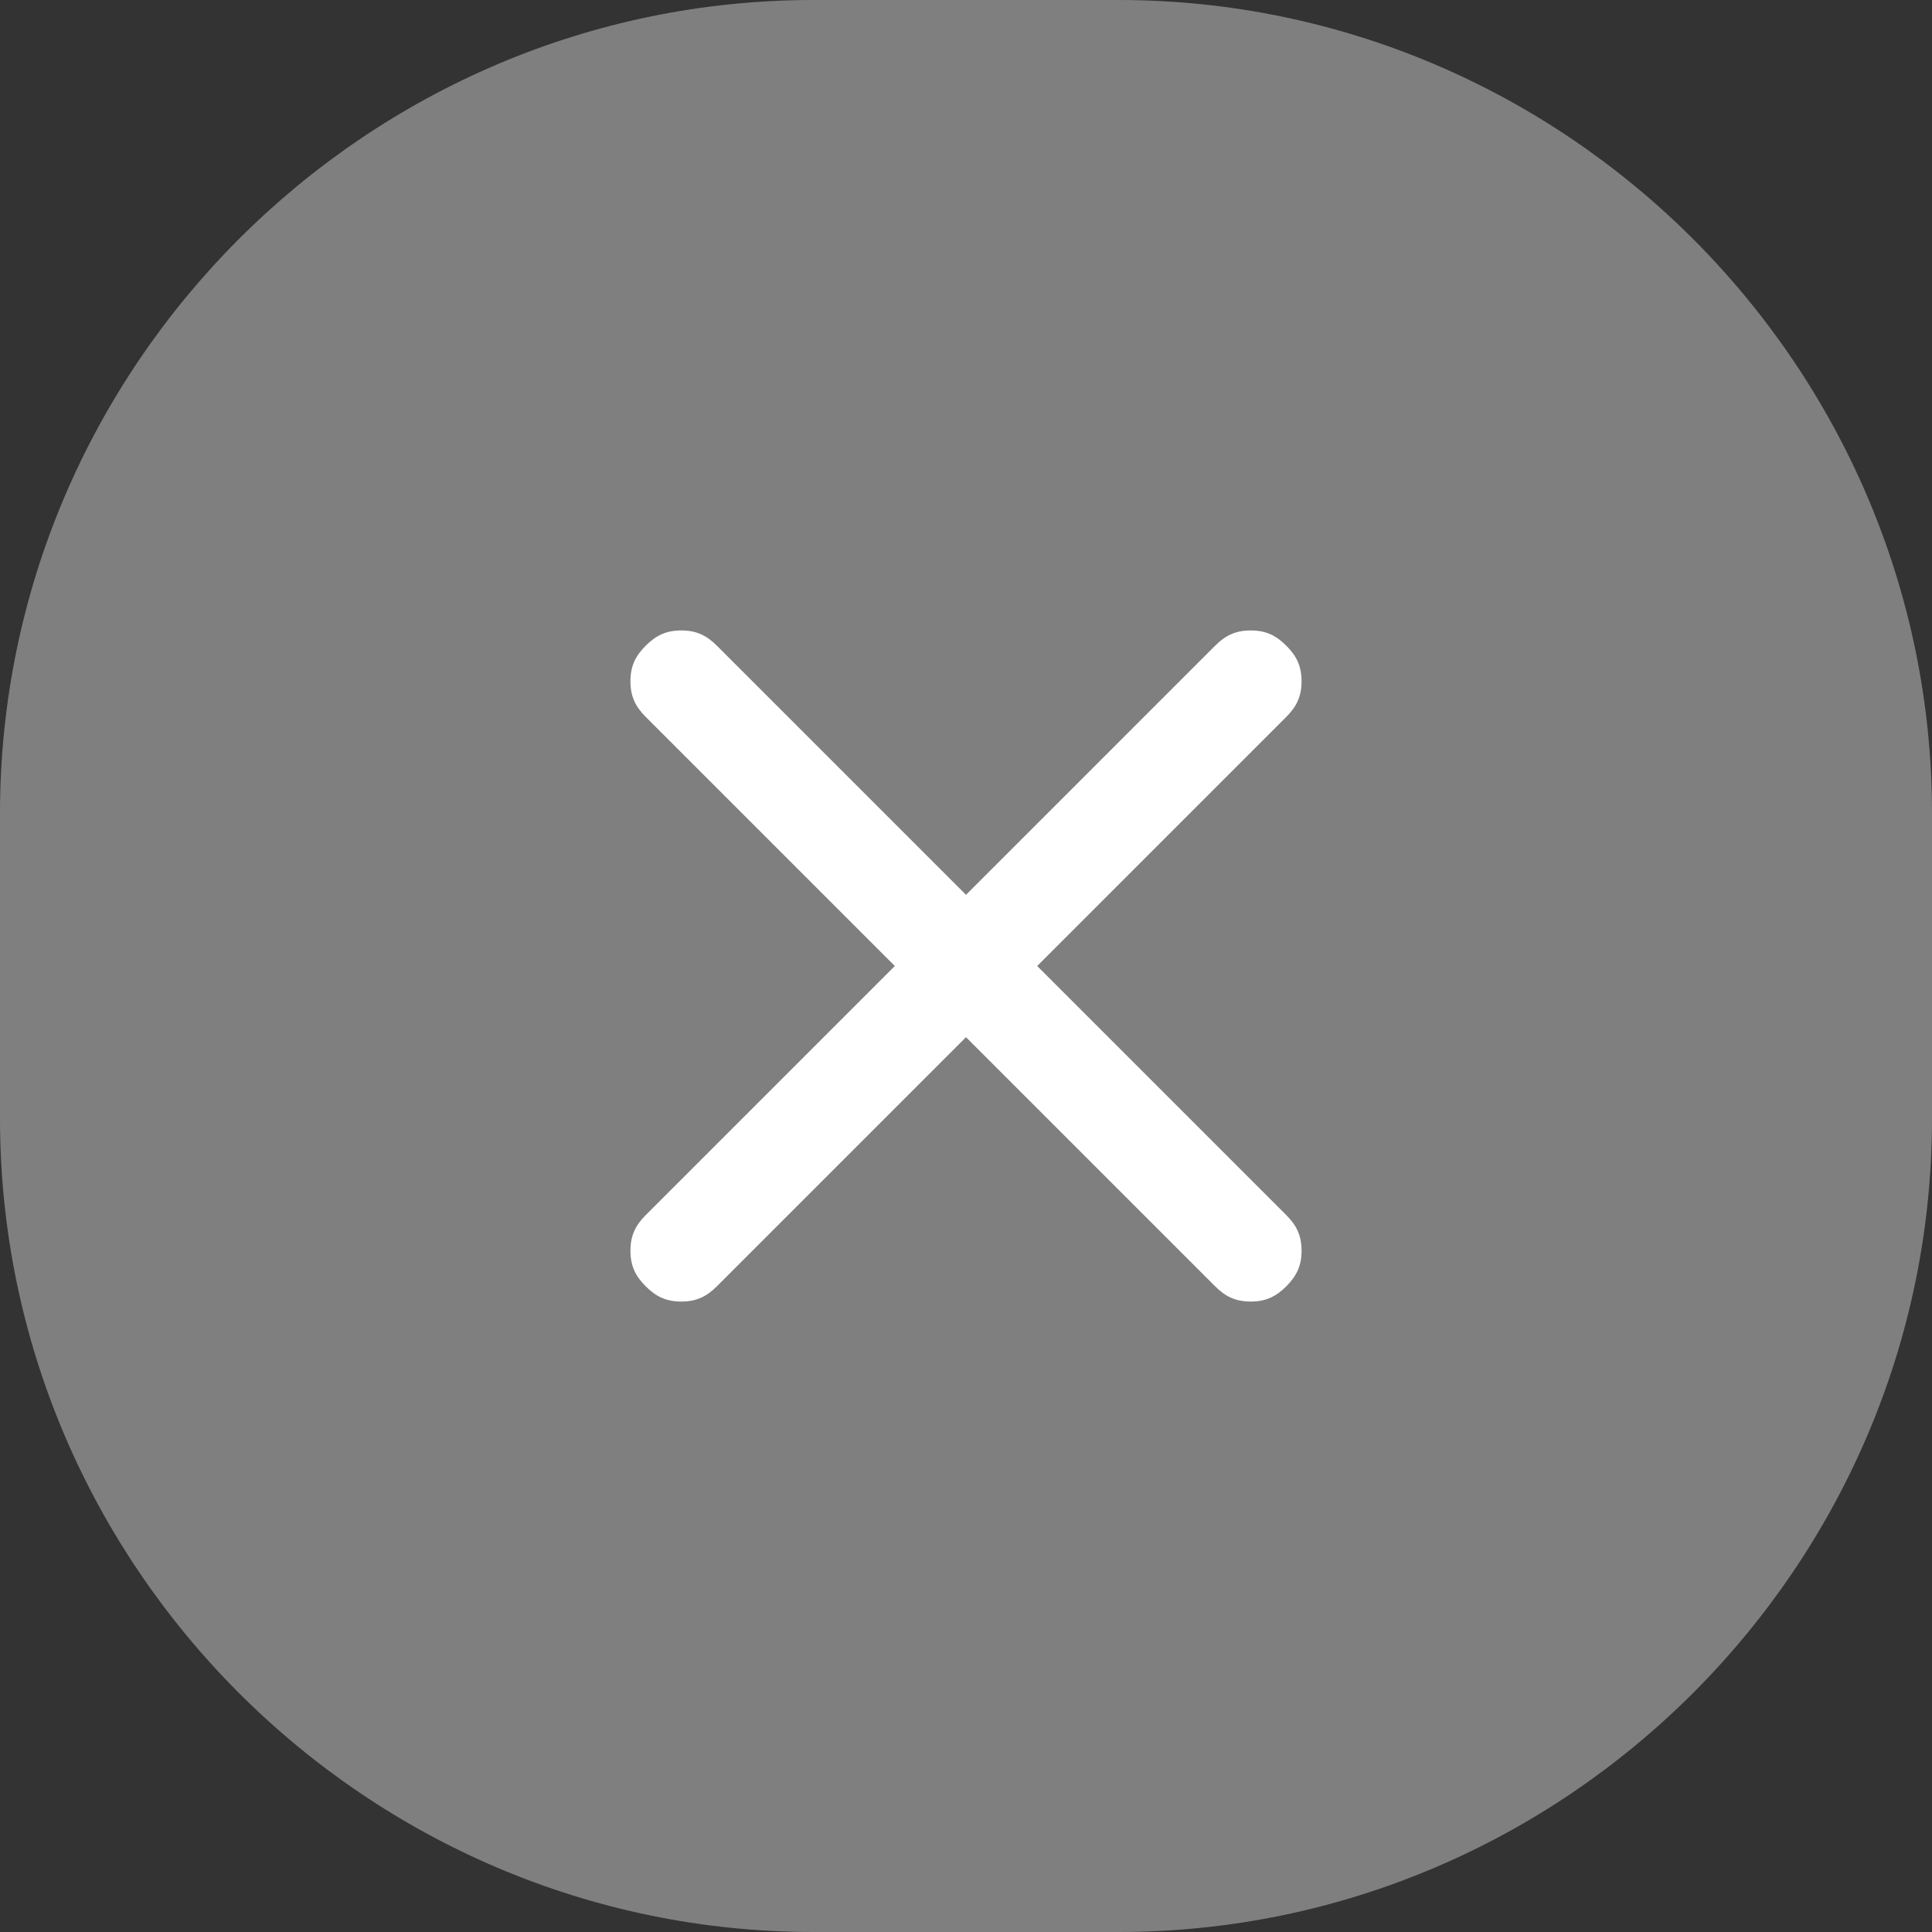 <?xml version="1.0" encoding="utf-8"?>
<!-- Generator: Adobe Illustrator 26.0.0, SVG Export Plug-In . SVG Version: 6.00 Build 0)  -->
<svg version="1.1" id="Слой_1" xmlns="http://www.w3.org/2000/svg" xmlns:xlink="http://www.w3.org/1999/xlink" x="0px" y="0px"
	 viewBox="0 0 38 38" style="enable-background:new 0 0 38 38;" xml:space="preserve">
<rect x="0" y="0" width="38" height="38" fill="#333333" stroke="none"/>
<style type="text/css">
	.st0{fill:#7F7F7F;}
	.st1{fill:#FFFFFF;}
</style>
<path class="st0" d="M16,0h6c8.8,0,16,7.2,16,16v6c0,8.8-7.2,16-16,16h-6C7.2,38,0,30.8,0,22v-6C0,7.2,7.2,0,16,0z"/>
<path class="st1" d="M19,20.4l-4.9,4.9c-0.2,0.2-0.4,0.3-0.7,0.3c-0.3,0-0.5-0.1-0.7-0.3c-0.2-0.2-0.3-0.4-0.3-0.7
	c0-0.3,0.1-0.5,0.3-0.7l4.9-4.9l-4.9-4.9c-0.2-0.2-0.3-0.4-0.3-0.7c0-0.3,0.1-0.5,0.3-0.7c0.2-0.2,0.4-0.3,0.7-0.3
	c0.3,0,0.5,0.1,0.7,0.3l4.9,4.9l4.9-4.9c0.2-0.2,0.4-0.3,0.7-0.3s0.5,0.1,0.7,0.3c0.2,0.2,0.3,0.4,0.3,0.7c0,0.3-0.1,0.5-0.3,0.7
	L20.4,19l4.9,4.9c0.2,0.2,0.3,0.4,0.3,0.7c0,0.3-0.1,0.5-0.3,0.7c-0.2,0.2-0.4,0.3-0.7,0.3s-0.5-0.1-0.7-0.3L19,20.4z"/>
</svg>
